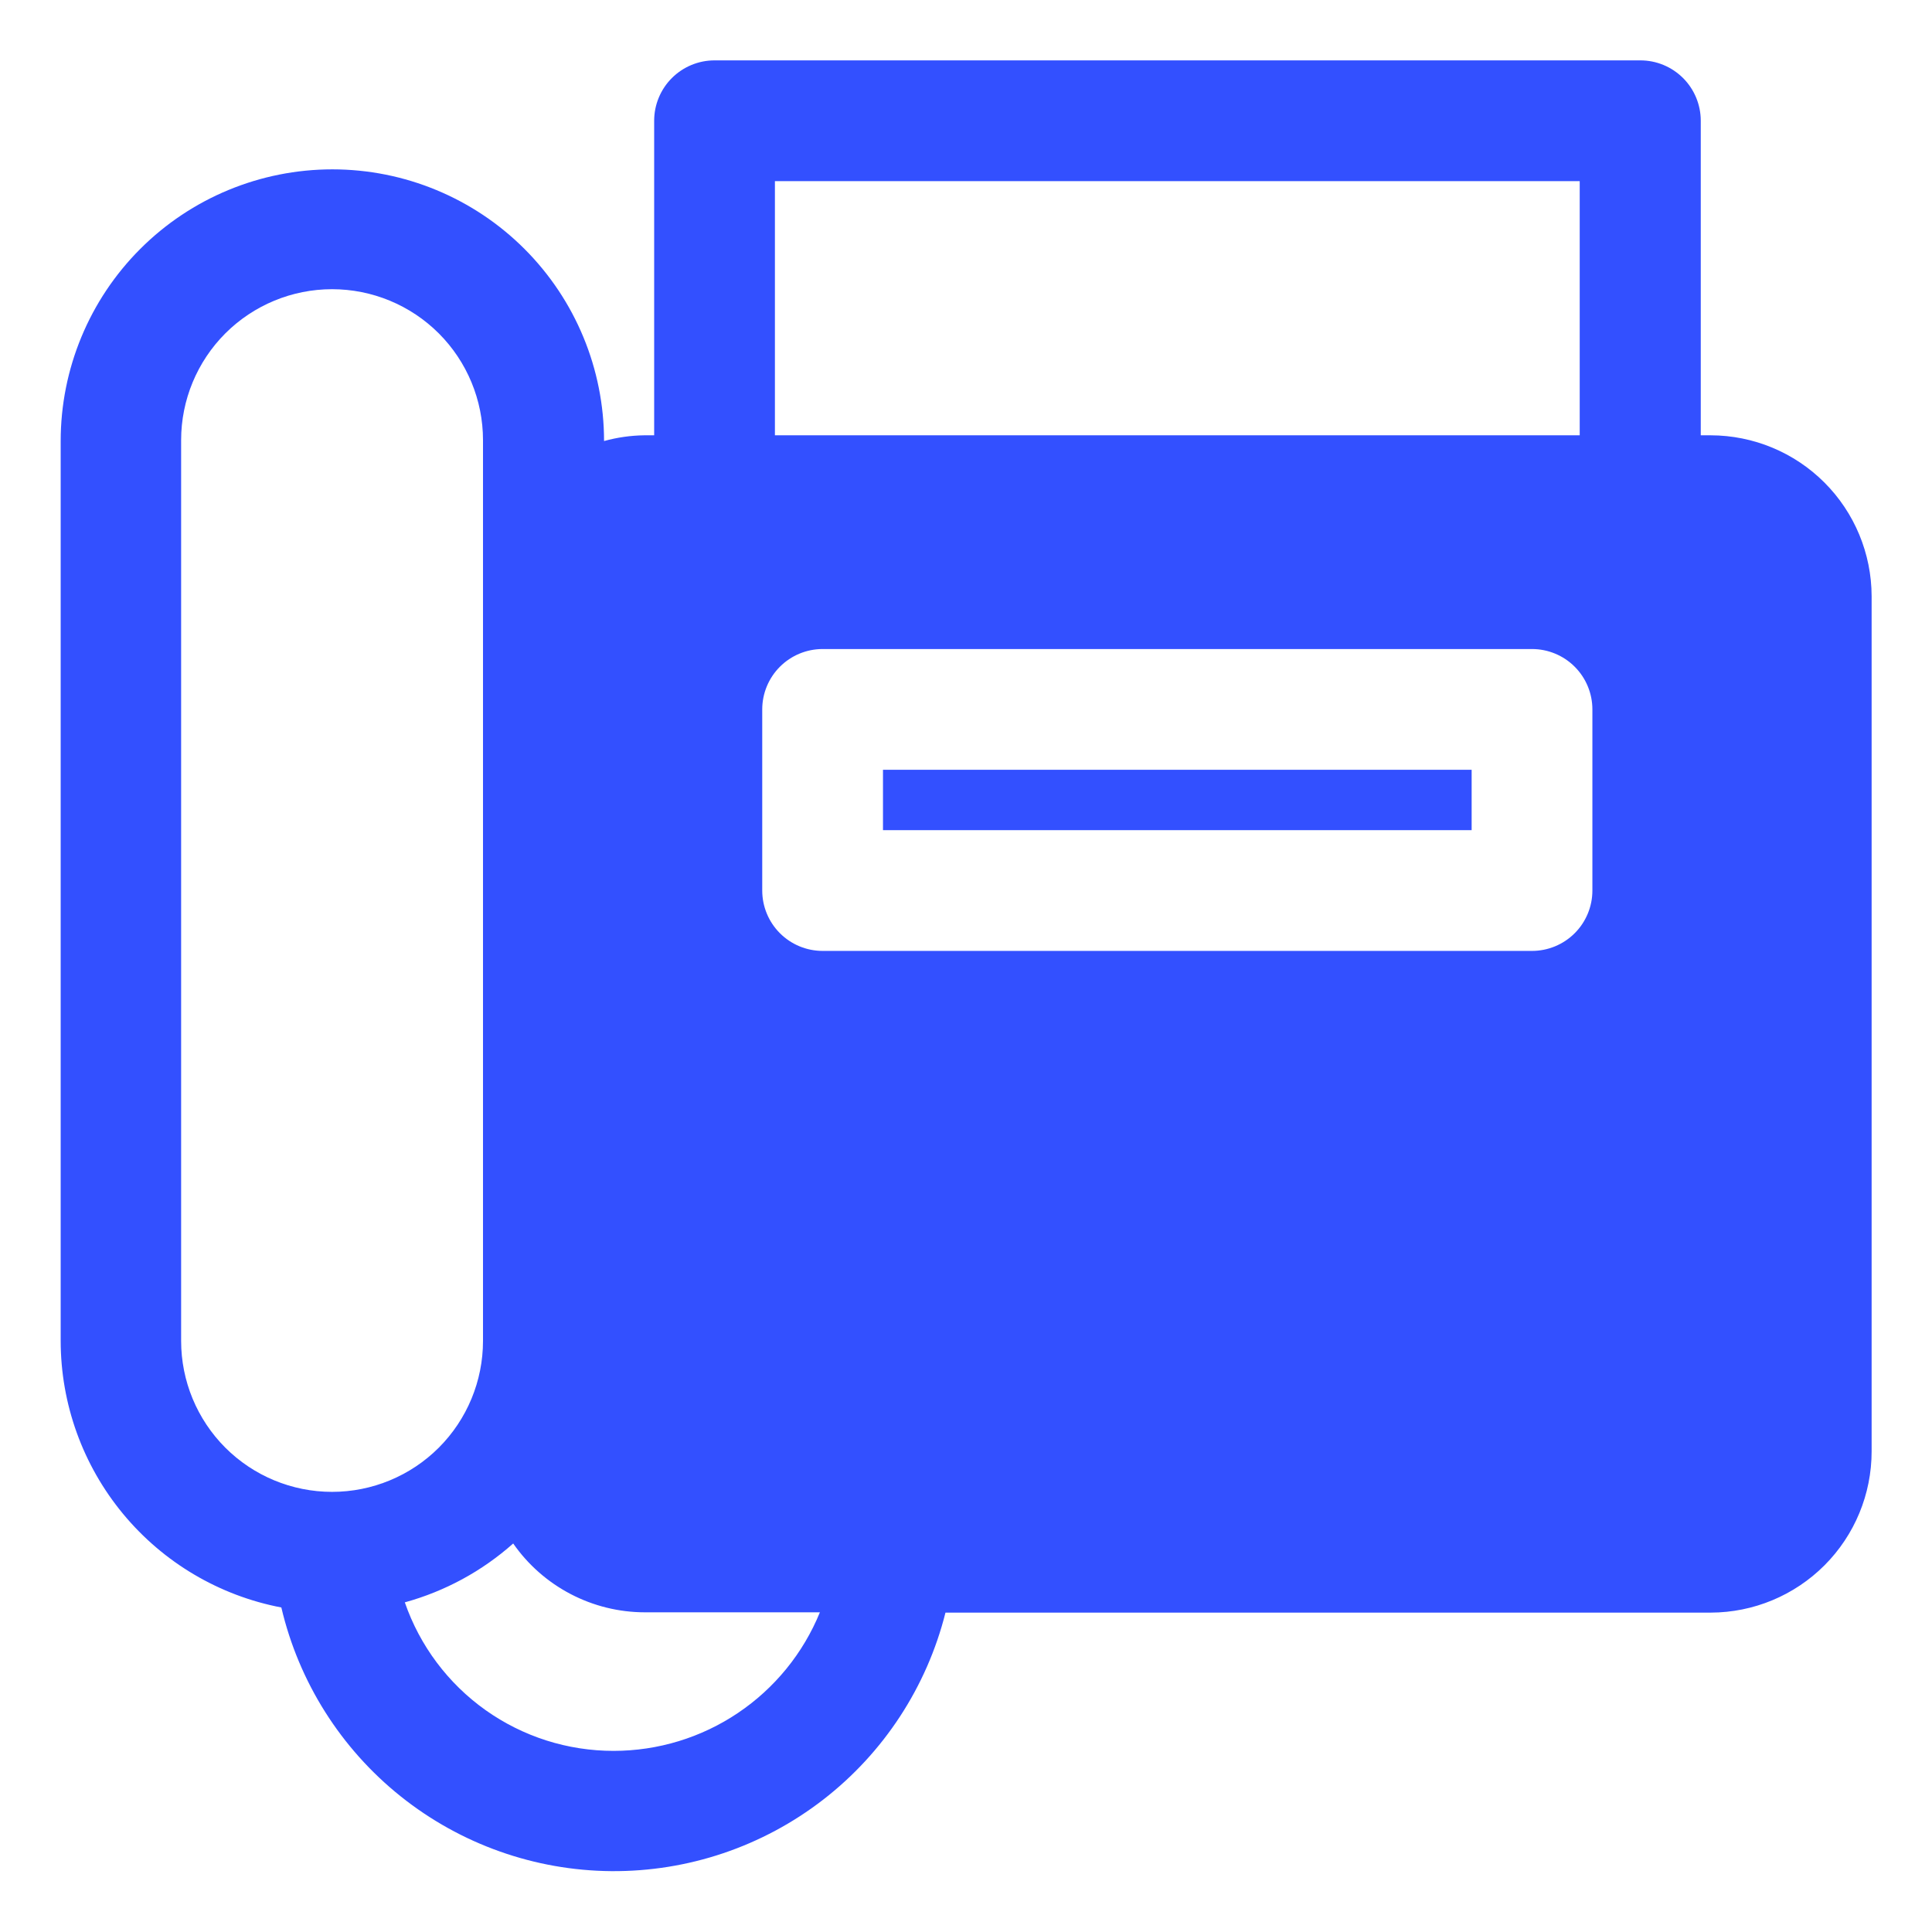 <?xml version="1.0" encoding="UTF-8" standalone="no"?> <svg width="64" height="64" viewBox="0 0 64 64" fill="none" xmlns="http://www.w3.org/2000/svg">
<path d="M48.75 25.5H29.25V27.5H48.75V25.5Z" fill="#3350ff"/>
<path d="M56.67 14.42H56.34V4C56.34 3.47 56.129 2.961 55.754 2.586C55.379 2.211 54.87 2 54.34 2H23.67C23.14 2 22.631 2.211 22.256 2.586C21.881 2.961 21.67 3.47 21.67 4V14.42H21.34C20.89 14.426 20.443 14.49 20.01 14.61V14.61C20.01 12.223 19.062 9.934 17.374 8.246C15.686 6.558 13.397 5.61 11.01 5.61C8.623 5.61 6.334 6.558 4.646 8.246C2.958 9.934 2.01 12.223 2.01 14.61V44.42C2.012 46.512 2.743 48.538 4.077 50.149C5.411 51.761 7.265 52.857 9.32 53.25C9.9 55.721 11.293 57.925 13.275 59.508C15.258 61.092 17.716 61.964 20.253 61.984C22.791 62.003 25.261 61.17 27.268 59.617C29.275 58.064 30.702 55.881 31.32 53.42H56.67C58.084 53.417 59.44 52.854 60.44 51.852C61.439 50.851 62 49.495 62 48.08V19.75C61.997 18.337 61.435 16.983 60.436 15.984C59.437 14.985 58.083 14.423 56.67 14.42V14.42ZM25.67 6H52.33V14.42H25.67V6ZM6 44.42V14.58C6 13.254 6.527 11.982 7.464 11.044C8.402 10.107 9.674 9.58 11 9.58C12.326 9.58 13.598 10.107 14.536 11.044C15.473 11.982 16 13.254 16 14.58V44.42C16 45.746 15.473 47.018 14.536 47.956C13.598 48.893 12.326 49.42 11 49.42C9.674 49.42 8.402 48.893 7.464 47.956C6.527 47.018 6 45.746 6 44.42ZM20.33 58C18.808 58.002 17.323 57.53 16.082 56.648C14.842 55.766 13.908 54.519 13.41 53.08C14.74 52.714 15.969 52.047 17 51.13C17.489 51.833 18.142 52.407 18.901 52.804C19.66 53.201 20.503 53.409 21.36 53.41H27.16C26.606 54.767 25.66 55.928 24.444 56.745C23.228 57.563 21.796 57.999 20.33 58V58ZM52.75 29.5C52.75 30.03 52.539 30.539 52.164 30.914C51.789 31.289 51.28 31.5 50.75 31.5H27.25C26.72 31.5 26.211 31.289 25.836 30.914C25.461 30.539 25.25 30.03 25.25 29.5V23.5C25.25 22.97 25.461 22.461 25.836 22.086C26.211 21.711 26.72 21.5 27.25 21.5H50.75C51.28 21.5 51.789 21.711 52.164 22.086C52.539 22.461 52.75 22.97 52.75 23.5V29.5Z" fill="#3350ff"/>
</svg>
